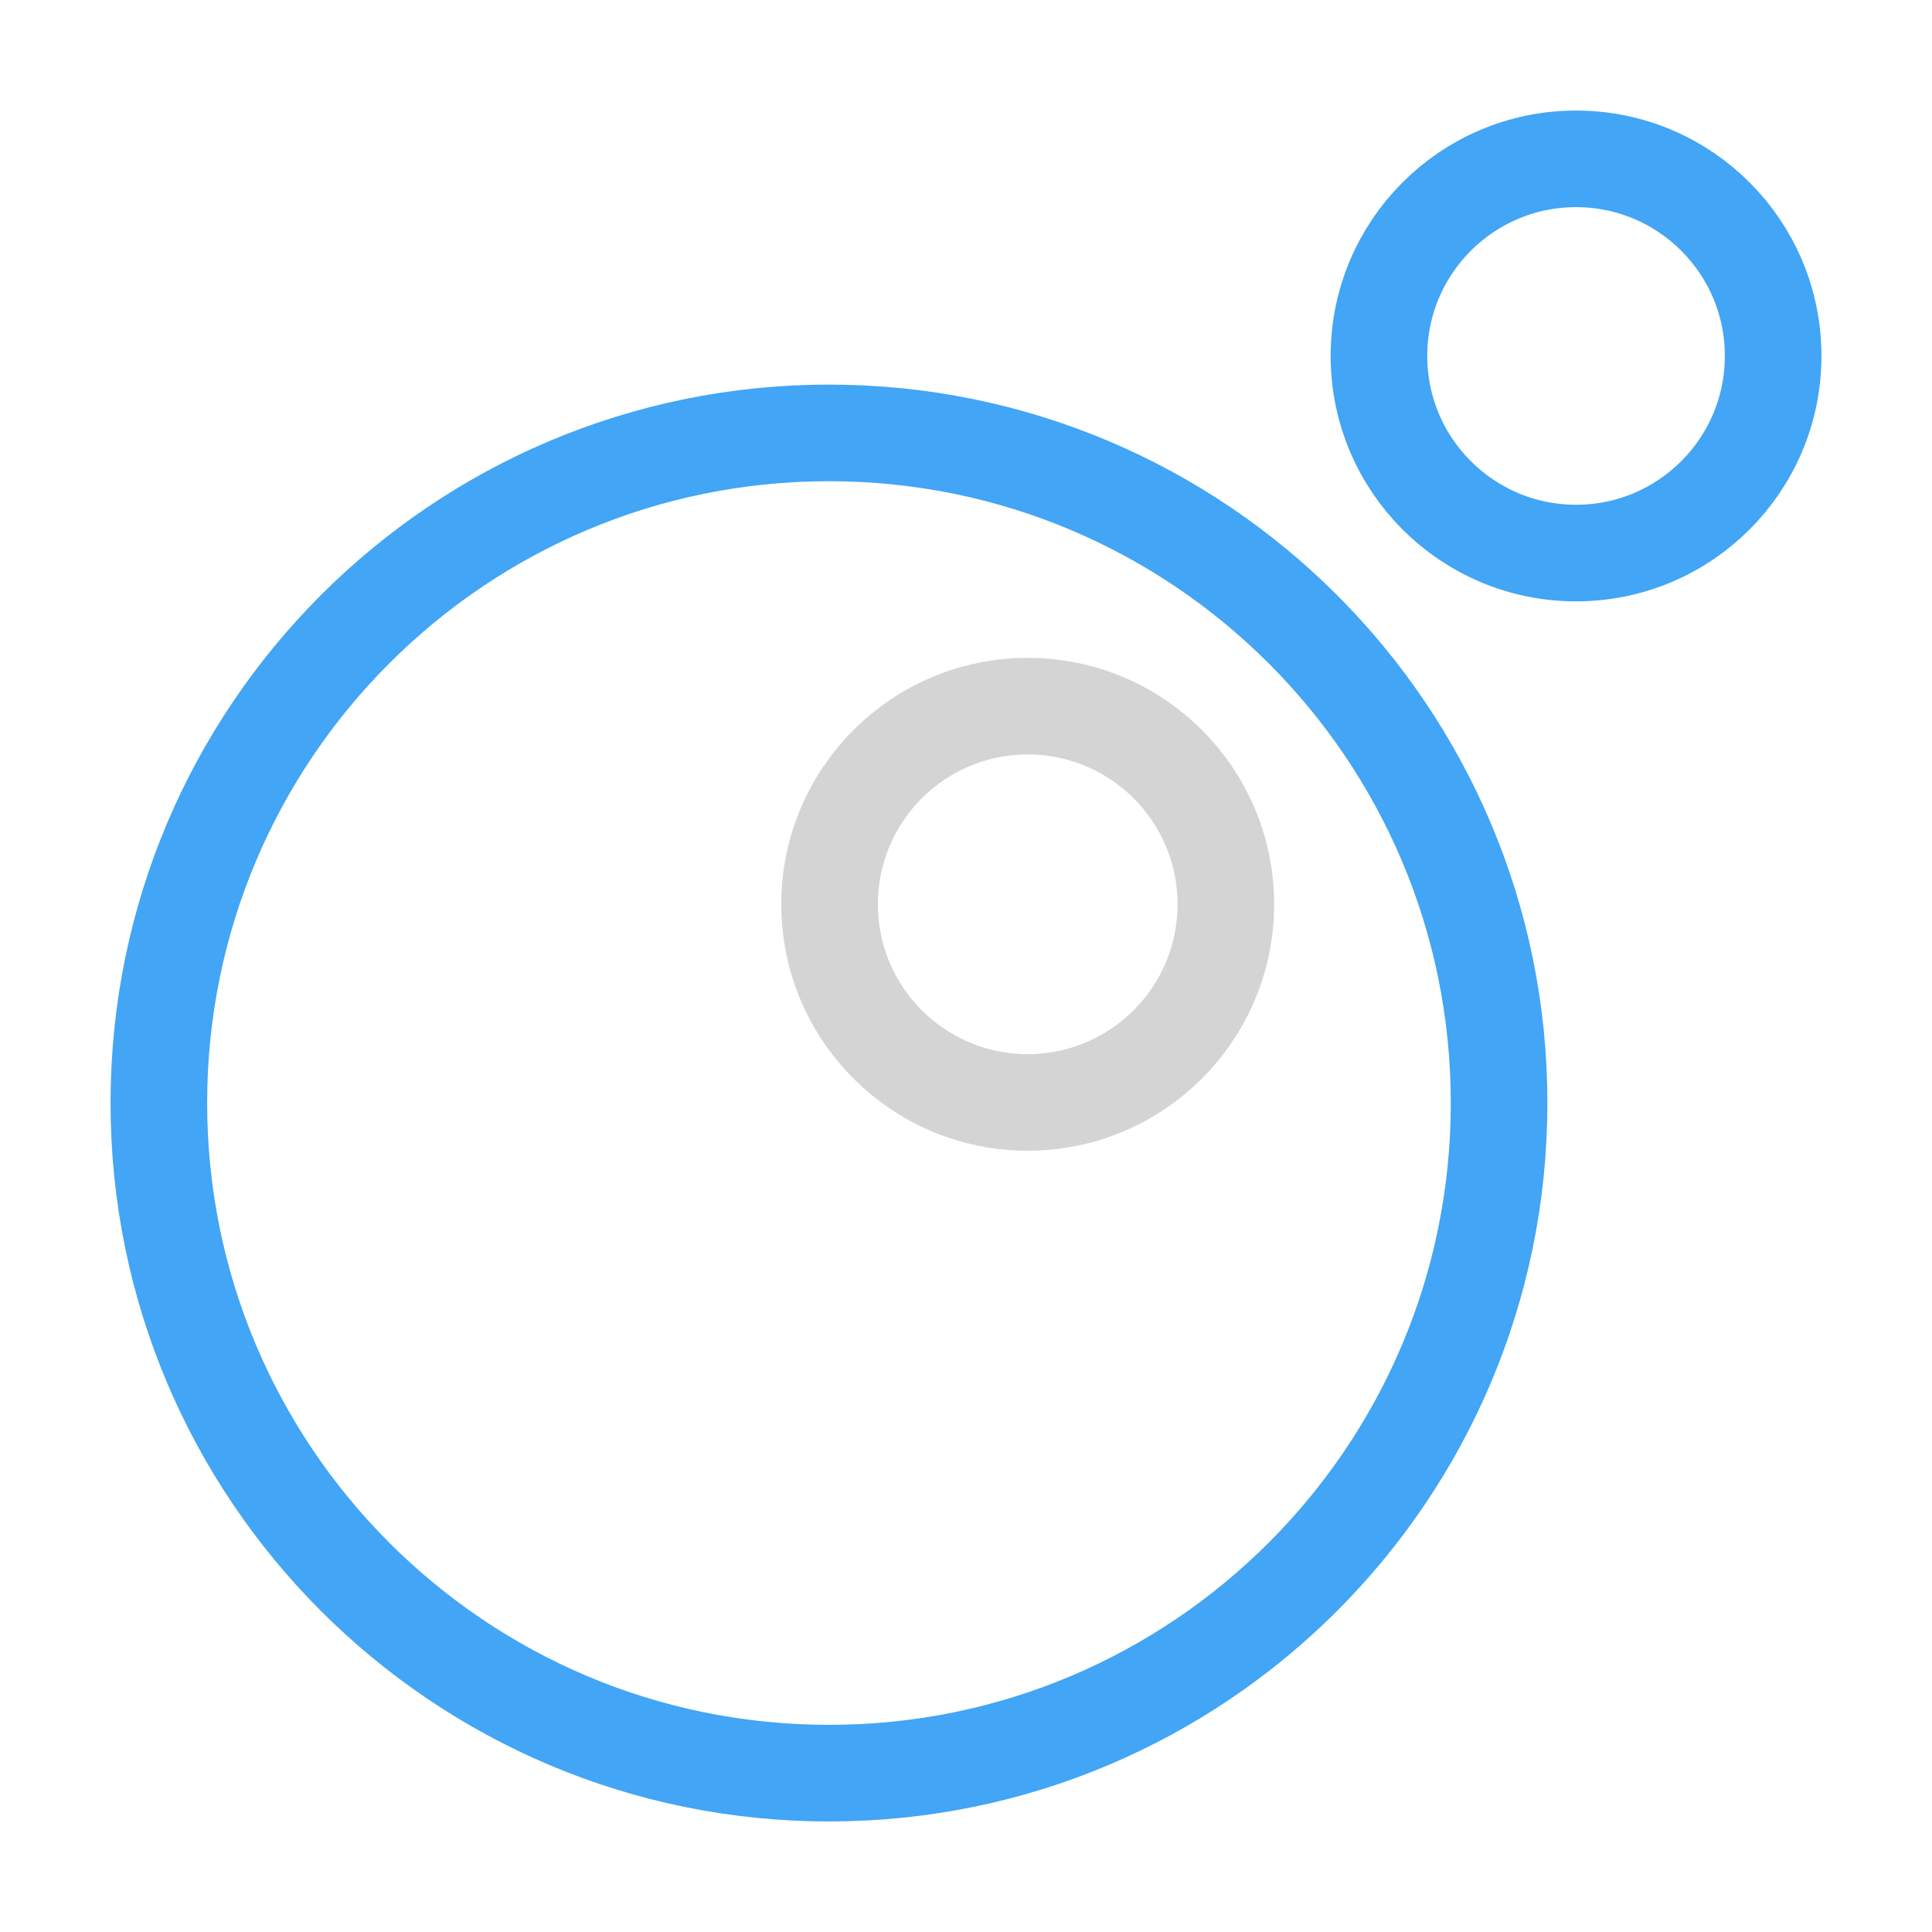 <svg xmlns="http://www.w3.org/2000/svg" width="100" height="100">
    <g fill="none" stroke-width="5">
        <circle cx="53.194" cy="46.806" r="10.255" stroke="#d4d4d4" stroke-linecap="round" stroke-linejoin="round" paint-order="fill markers stroke"/>
        <path stroke="#42a5f5" d="M42.908 22.407c-19.156 0-34.686 15.53-34.686 34.685 0 19.156 15.53 34.686 34.686 34.686s34.685-15.53 34.685-34.686-15.53-34.685-34.685-34.685M81.576 8.222c-5.634 0-10.202 4.568-10.202 10.202s4.568 10.202 10.202 10.202 10.202-4.568 10.202-10.202S87.21 8.222 81.576 8.222"/>
    </g>
</svg>
